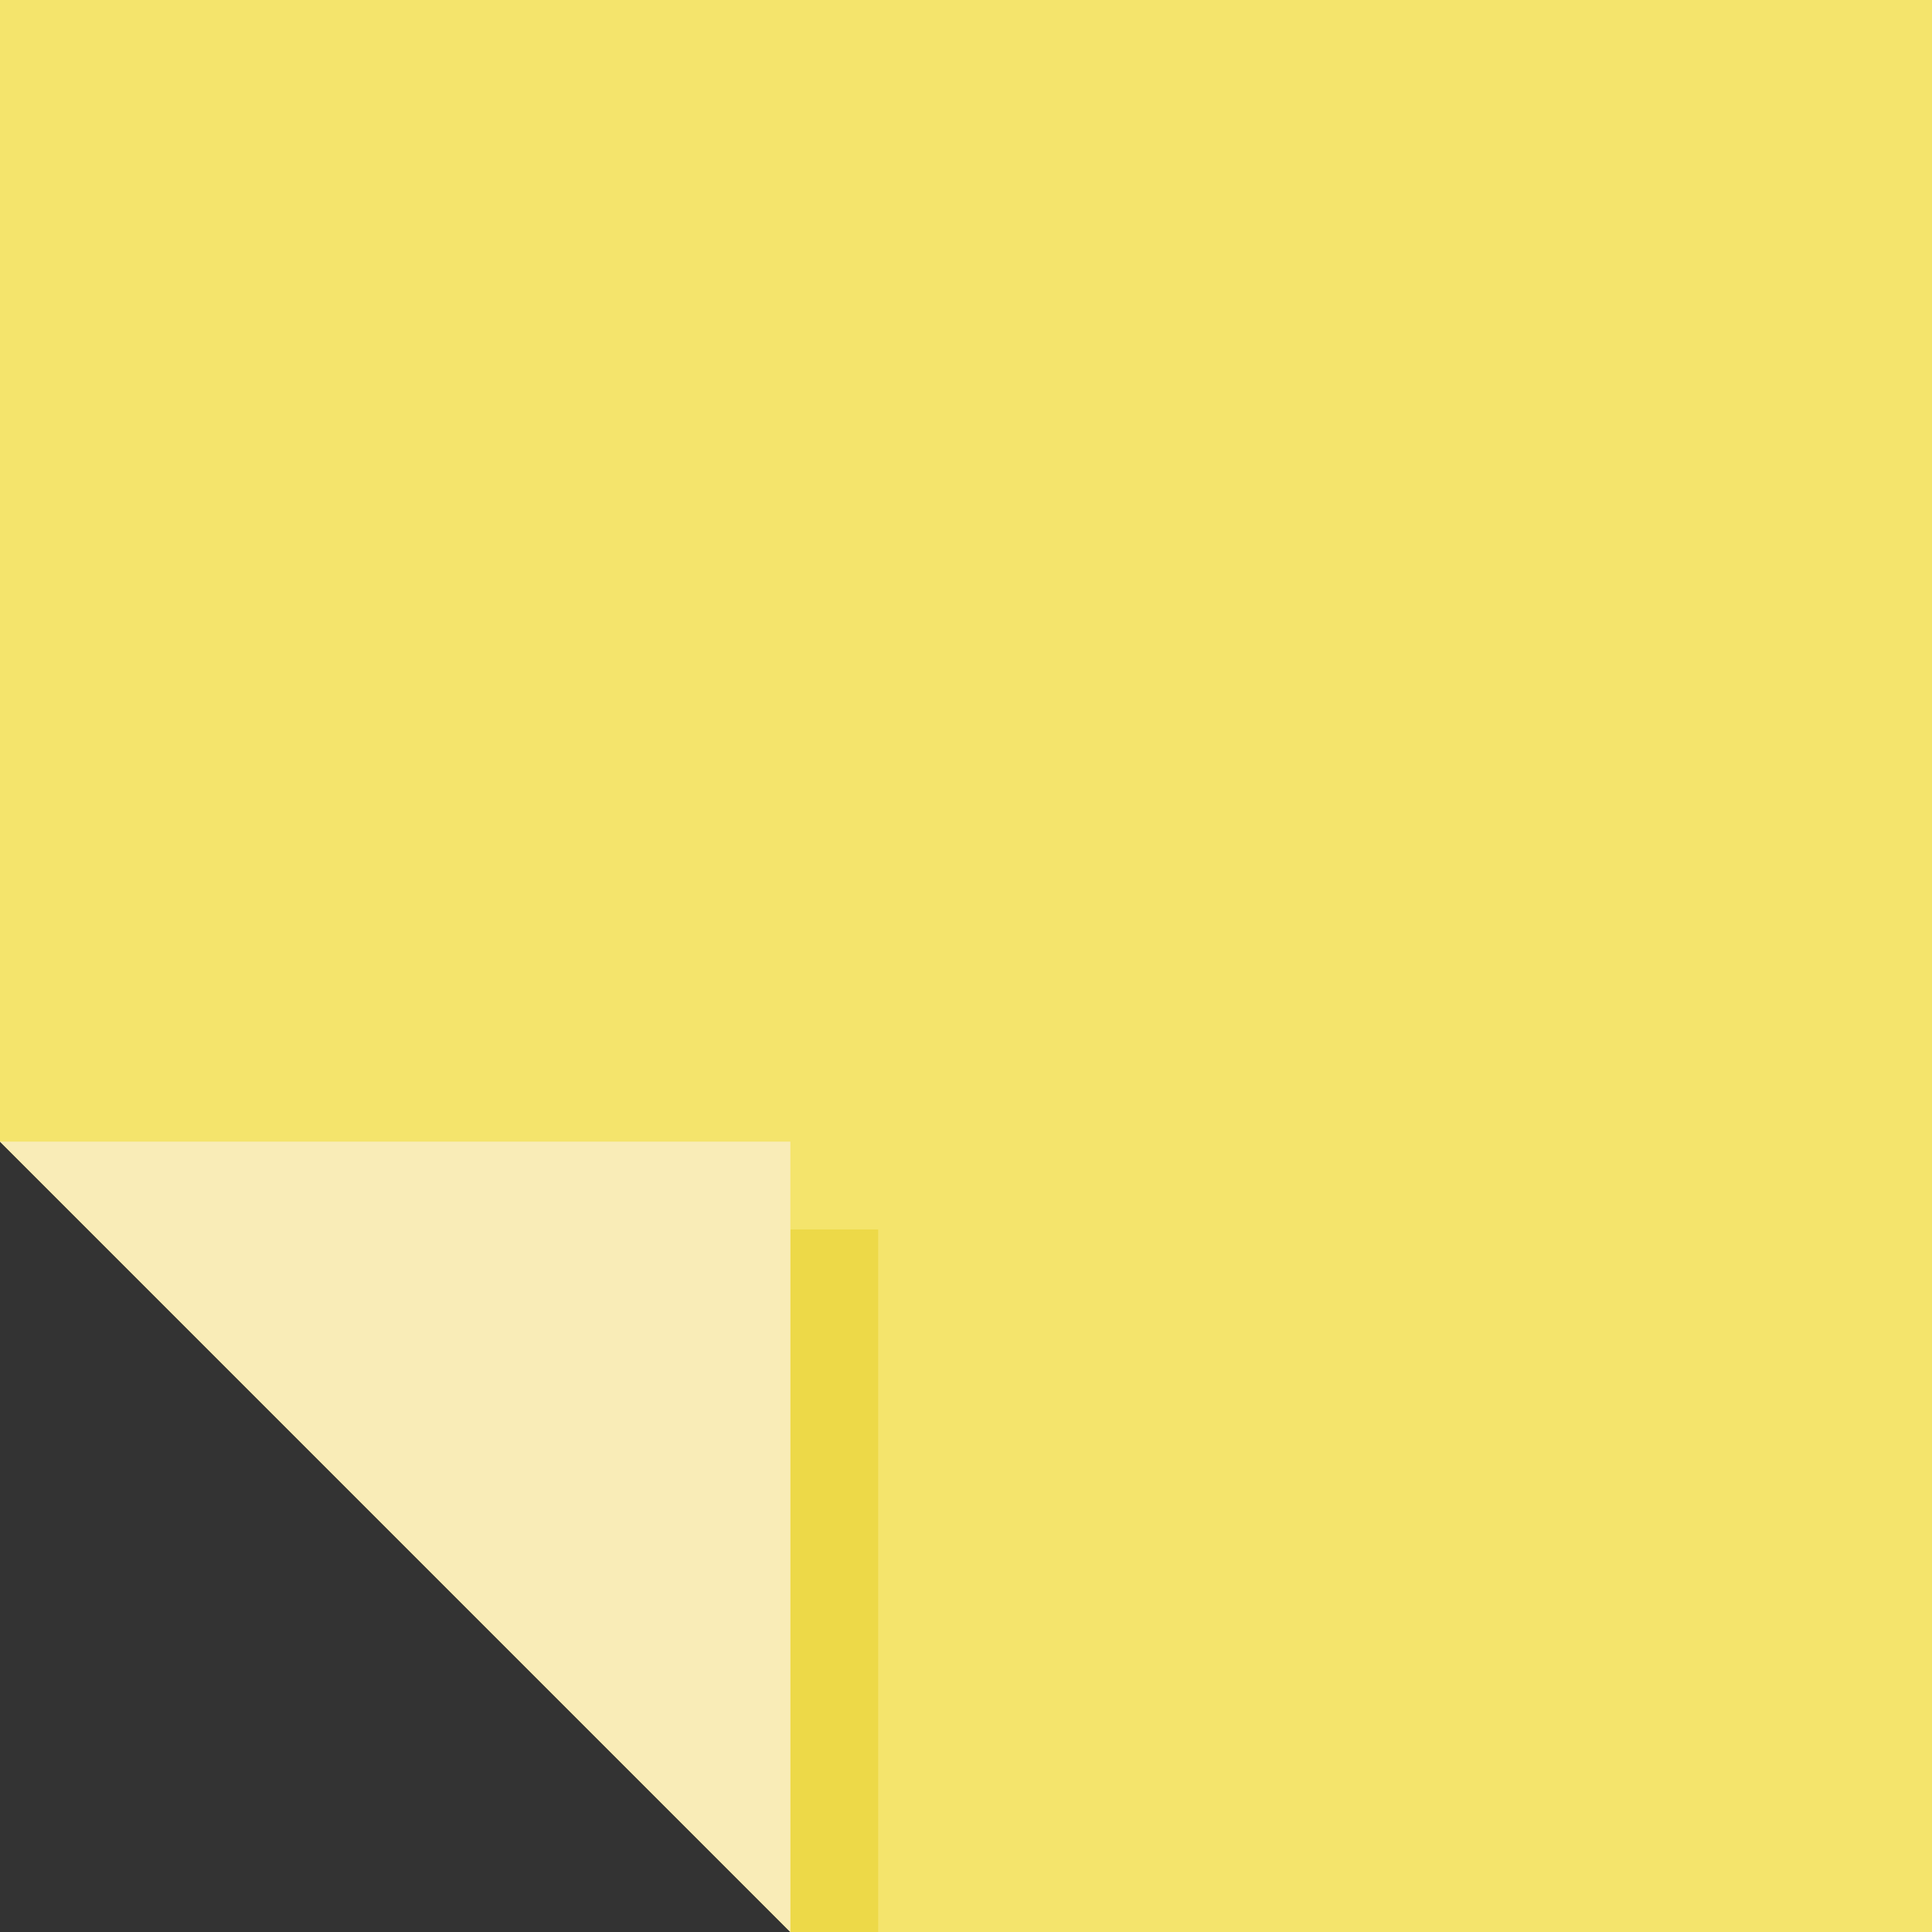 <?xml version="1.0" encoding="utf-8"?>
<!-- Generator: Adobe Illustrator 16.0.0, SVG Export Plug-In . SVG Version: 6.00 Build 0)  -->
<!DOCTYPE svg PUBLIC "-//W3C//DTD SVG 1.1//EN" "http://www.w3.org/Graphics/SVG/1.1/DTD/svg11.dtd">
<svg version="1.1" id="Calque_1" xmlns="http://www.w3.org/2000/svg" xmlns:xlink="http://www.w3.org/1999/xlink" x="0px" y="0px"
	 width="469.334px" height="469.334px" viewBox="0 0 469.334 469.334" enable-background="new 0 0 469.334 469.334"
	 xml:space="preserve">
<rect x="0" y="0" width="469.334" height="469.334" fill="#333333" stroke="none"/>
<path fill="#F4E46C" d="M192,469.336h277.336V0H0v277.336L192,469.336z"/>
<path fill="#EDD948" d="M192,298.668h21.332v170.664H192V298.668z"/>
<path fill="#F9ECB7" d="M192,277.336H0l192,192V277.336z"/>
</svg>
